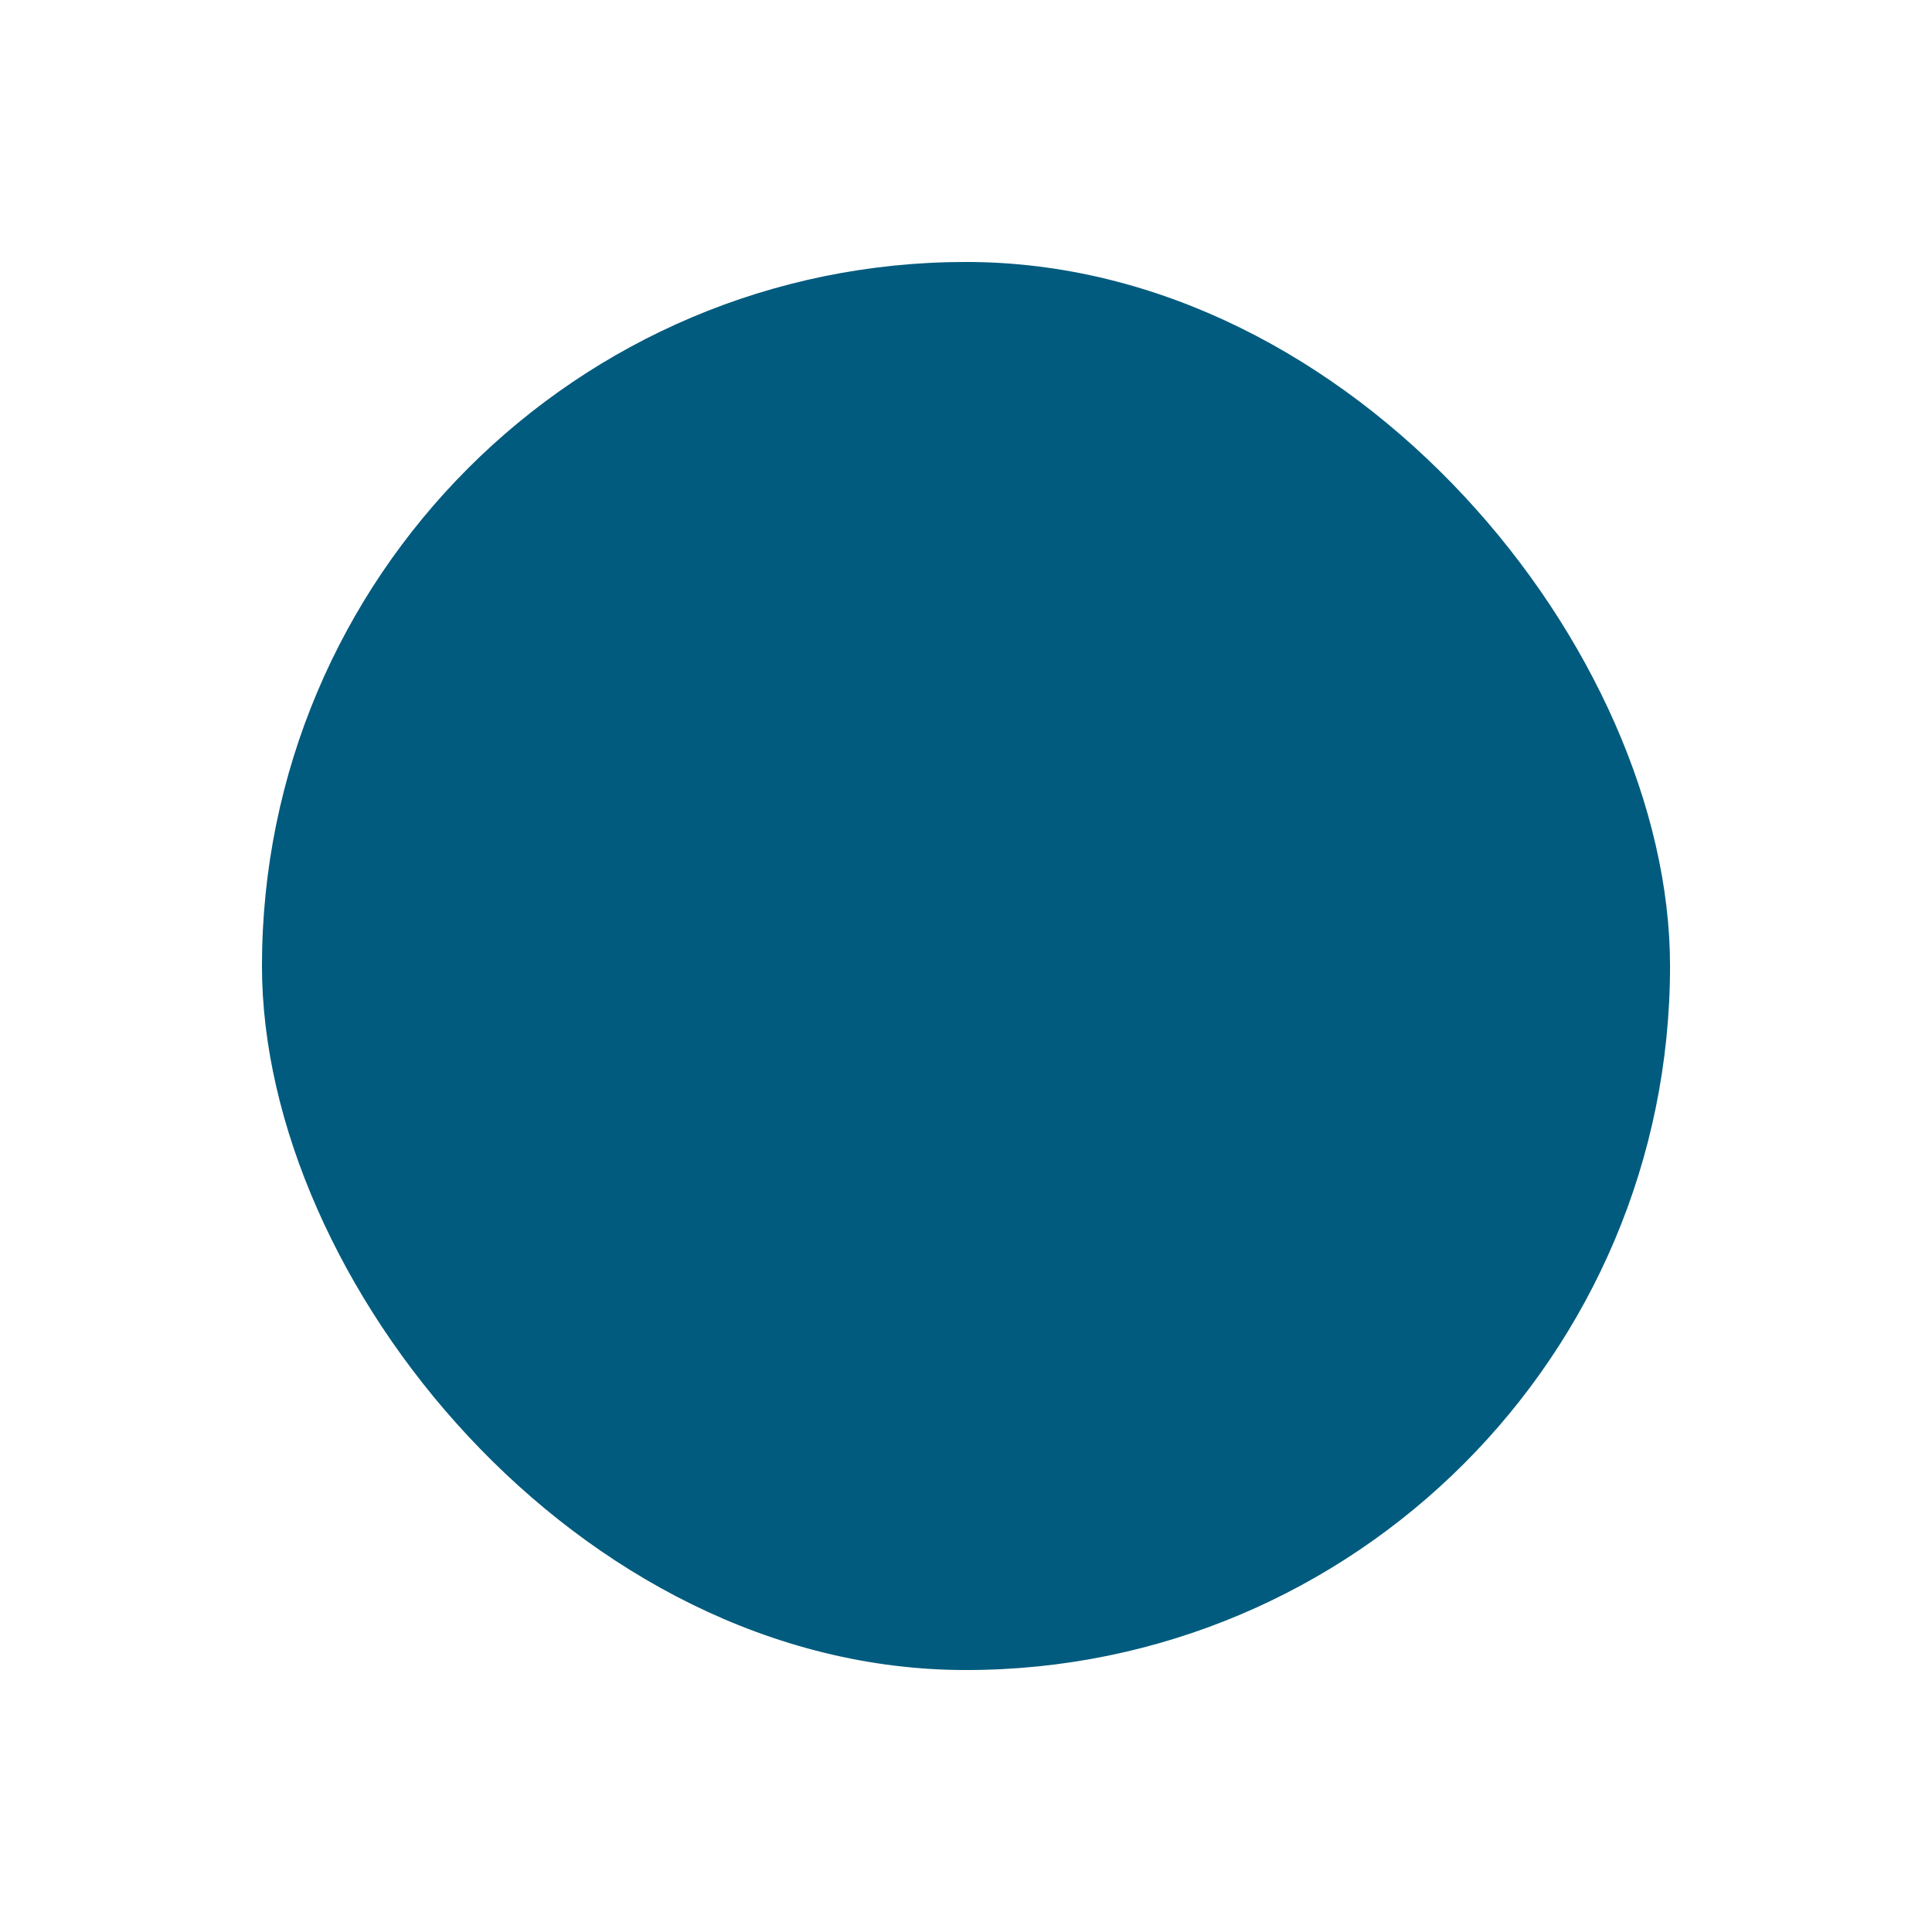 <svg width="59" height="59" viewBox="0 0 59 59" fill="none" xmlns="http://www.w3.org/2000/svg">
  <g filter="url(#filter0_d_150_203)">
    <rect x="8" y="8" width="43" height="43" rx="21.5" fill="#005b7e"/>
  </g>
  <path d="M36 23L24 35M24 23L36 35" stroke="#005b7e" stroke-width="2" stroke-linecap="round" stroke-linejoin="round"/>
  <defs>
    <filter id="filter0_d_150_203" x="0" y="0" width="59" height="59" filterUnits="userSpaceOnUse" color-interpolation-filters="sRGB">
      <feFlood flood-opacity="0" result="BackgroundImageFix"/>
      <feColorMatrix in="SourceAlpha" type="matrix" values="0 0 0 0 0 0 0 0 0 0 0 0 0 0 0 0 0 0 127 0" result="hardAlpha"/>
      <feOffset/>
      <feGaussianBlur stdDeviation="4"/>
      <feComposite in2="hardAlpha" operator="out"/>
      <feColorMatrix type="matrix" values="0 0 0 0 0 0 0 0 0 0 0 0 0 0 0 0 0 0 0.25 0"/>
      <feBlend mode="normal" in2="BackgroundImageFix" result="effect1_dropShadow_150_203"/>
      <feBlend mode="normal" in="SourceGraphic" in2="effect1_dropShadow_150_203" result="shape"/>
    </filter>
  </defs>
</svg>
